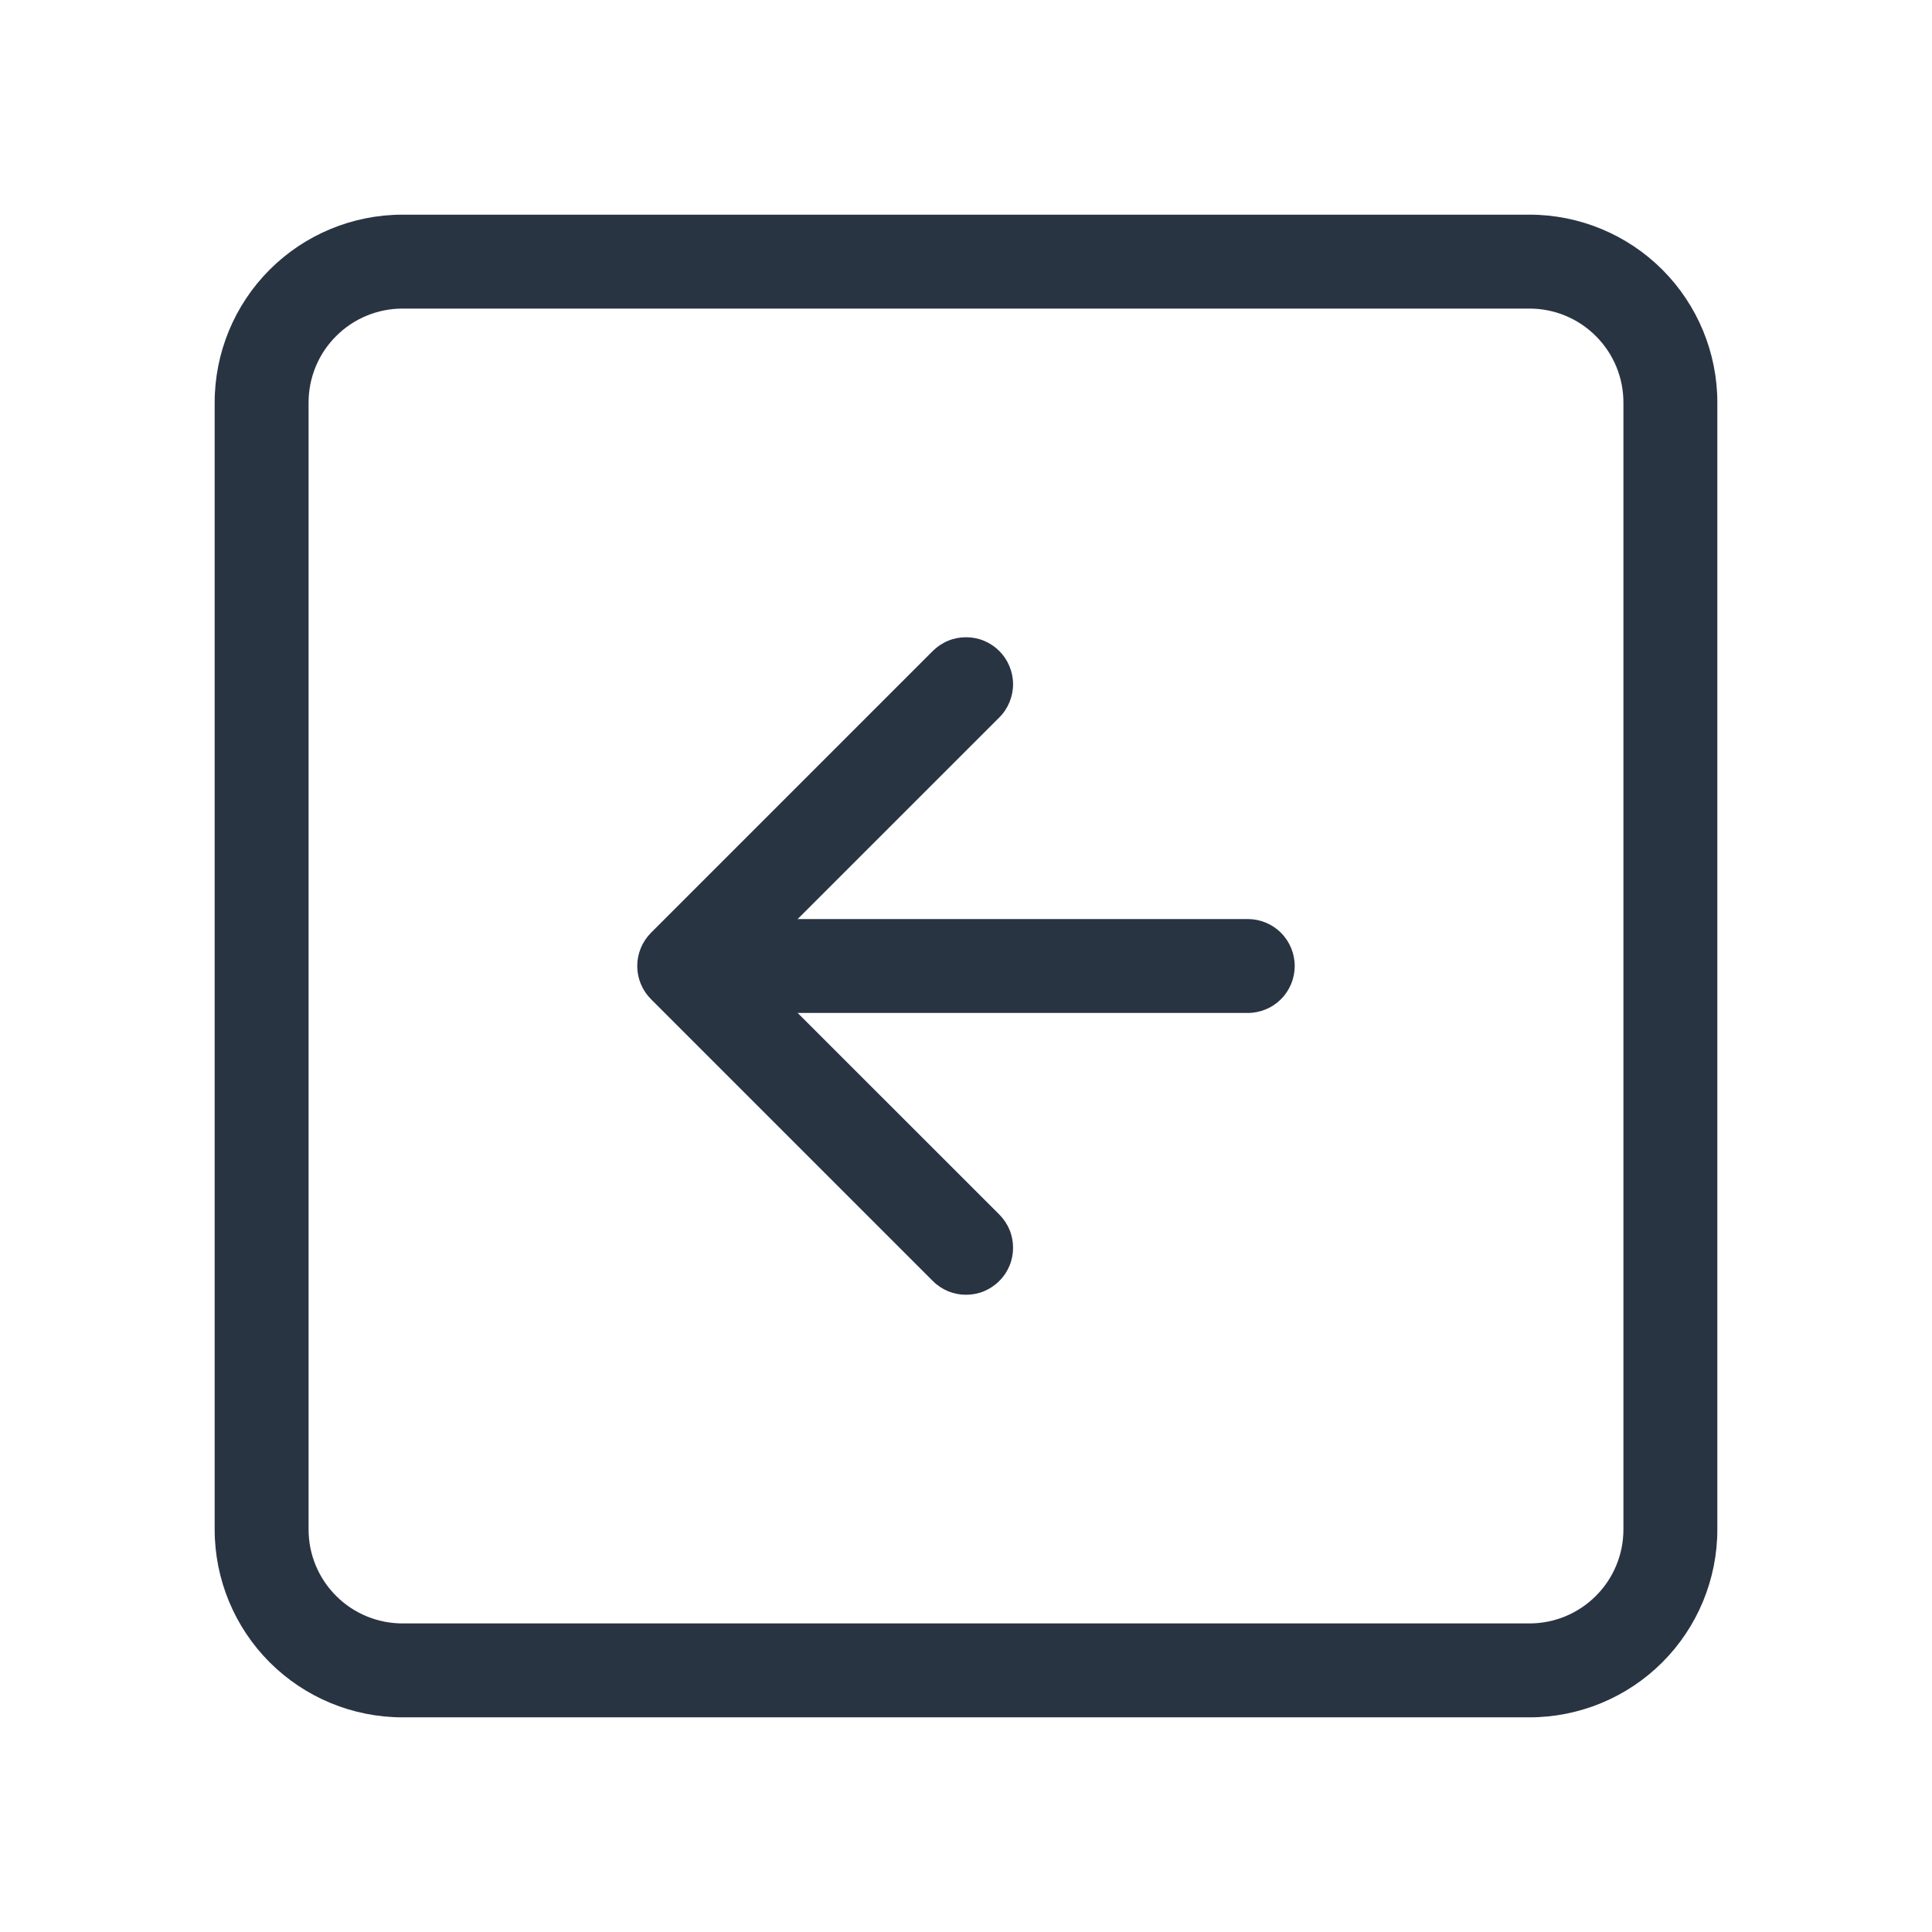 <svg width="36" height="36" viewBox="0 0 36 36" fill="none" xmlns="http://www.w3.org/2000/svg">
<g filter="url(#filter0_d_1_1147)">
<path fill-rule="evenodd" clip-rule="evenodd" d="M28.5 1.75H7.5C7.036 1.75 6.591 1.934 6.263 2.263C5.934 2.591 5.75 3.036 5.75 3.5V24.5C5.75 24.964 5.934 25.409 6.263 25.737C6.591 26.066 7.036 26.25 7.5 26.25H28.5C28.964 26.25 29.409 26.066 29.737 25.737C30.066 25.409 30.25 24.964 30.25 24.5V3.5C30.25 3.036 30.066 2.591 29.737 2.263C29.409 1.934 28.964 1.75 28.5 1.75ZM7.5 0C6.572 0 5.681 0.369 5.025 1.025C4.369 1.681 4 2.572 4 3.5L4 24.5C4 25.428 4.369 26.319 5.025 26.975C5.681 27.631 6.572 28 7.5 28H28.5C29.428 28 30.319 27.631 30.975 26.975C31.631 26.319 32 25.428 32 24.5V3.5C32 2.572 31.631 1.681 30.975 1.025C30.319 0.369 29.428 0 28.5 0L7.5 0Z" fill="#293443"/>
<path fill-rule="evenodd" clip-rule="evenodd" d="M18.62 19.869C18.702 19.788 18.766 19.692 18.811 19.585C18.855 19.479 18.877 19.365 18.877 19.25C18.877 19.135 18.855 19.021 18.811 18.915C18.766 18.808 18.702 18.712 18.62 18.63L13.988 14L18.62 9.369C18.702 9.288 18.766 9.191 18.81 9.085C18.854 8.979 18.877 8.865 18.877 8.75C18.877 8.635 18.854 8.521 18.81 8.415C18.766 8.308 18.702 8.212 18.62 8.13C18.539 8.049 18.442 7.984 18.336 7.94C18.23 7.896 18.116 7.874 18.001 7.874C17.886 7.874 17.772 7.896 17.666 7.94C17.559 7.984 17.463 8.049 17.381 8.13L12.131 13.38C12.05 13.462 11.985 13.558 11.941 13.665C11.897 13.771 11.874 13.885 11.874 14C11.874 14.115 11.897 14.229 11.941 14.335C11.985 14.441 12.05 14.538 12.131 14.619L17.381 19.869C17.462 19.951 17.559 20.015 17.665 20.06C17.772 20.104 17.886 20.126 18.001 20.126C18.116 20.126 18.23 20.104 18.336 20.06C18.442 20.015 18.539 19.951 18.62 19.869Z" fill="#293443"/>
<path fill-rule="evenodd" clip-rule="evenodd" d="M24.125 14C24.125 13.768 24.033 13.545 23.869 13.381C23.705 13.217 23.482 13.125 23.25 13.125H14.5C14.268 13.125 14.045 13.217 13.881 13.381C13.717 13.545 13.625 13.768 13.625 14C13.625 14.232 13.717 14.455 13.881 14.619C14.045 14.783 14.268 14.875 14.5 14.875H23.25C23.482 14.875 23.705 14.783 23.869 14.619C24.033 14.455 24.125 14.232 24.125 14Z" fill="#293443"/>
</g>
<defs>
<filter id="filter0_d_1_1147" x="0" y="0" width="36" height="36" filterUnits="userSpaceOnUse" color-interpolation-filters="sRGB">
<feFlood flood-opacity="0" result="BackgroundImageFix"/>
<feColorMatrix in="SourceAlpha" type="matrix" values="0 0 0 0 0 0 0 0 0 0 0 0 0 0 0 0 0 0 127 0" result="hardAlpha"/>
<feOffset dy="4"/>
<feGaussianBlur stdDeviation="2"/>
<feColorMatrix type="matrix" values="0 0 0 0 0 0 0 0 0 0 0 0 0 0 0 0 0 0 0.25 0"/>
<feBlend mode="normal" in2="BackgroundImageFix" result="effect1_dropShadow_1_1147"/>
<feBlend mode="normal" in="SourceGraphic" in2="effect1_dropShadow_1_1147" result="shape"/>
</filter>
</defs>
</svg>
